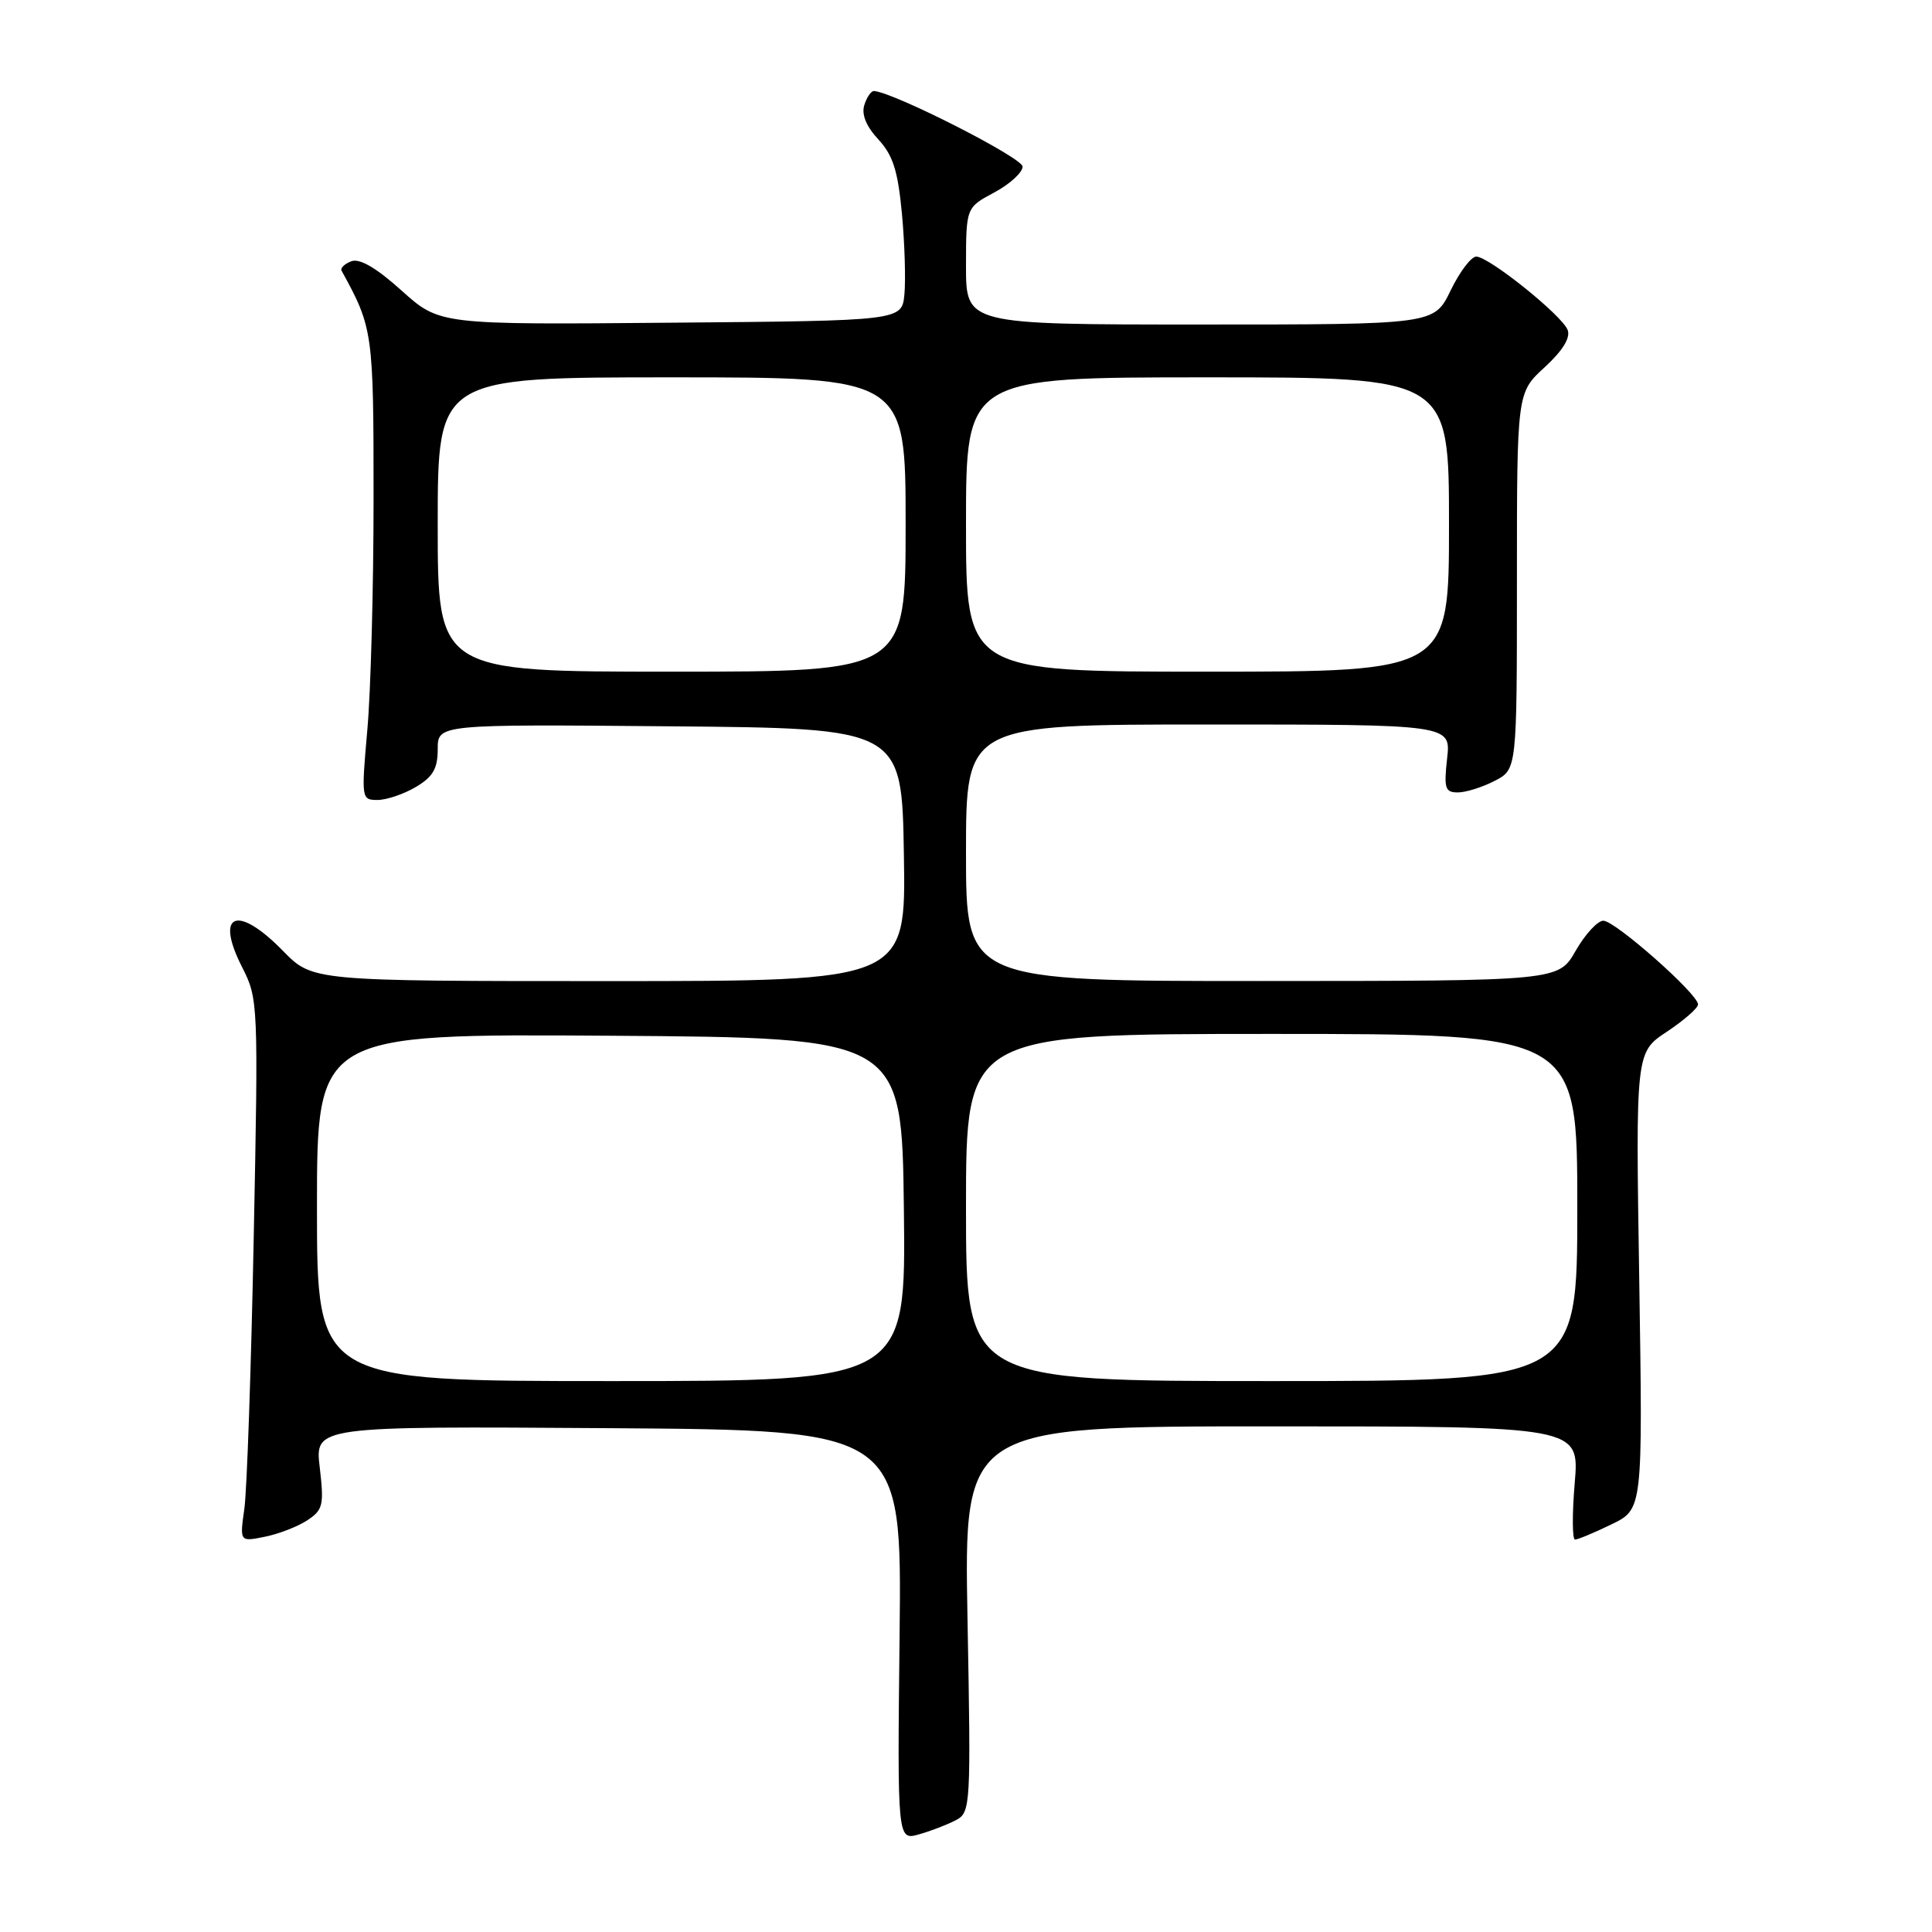 <?xml version="1.0" encoding="UTF-8" standalone="no"?>
<!DOCTYPE svg PUBLIC "-//W3C//DTD SVG 1.1//EN" "http://www.w3.org/Graphics/SVG/1.1/DTD/svg11.dtd" >
<svg xmlns="http://www.w3.org/2000/svg" xmlns:xlink="http://www.w3.org/1999/xlink" version="1.1" viewBox="0 0 256 256">
 <g >
 <path fill="currentColor"
d=" M 126.70 241.16 C 128.61 240.14 128.66 239.24 128.20 214.55 C 127.73 189.00 127.73 189.00 168.51 189.00 C 209.29 189.00 209.29 189.00 208.66 196.50 C 208.31 200.62 208.33 204.00 208.70 204.00 C 209.07 204.00 211.24 203.10 213.52 201.99 C 217.68 199.98 217.68 199.98 217.21 169.71 C 216.73 139.44 216.73 139.44 220.87 136.71 C 223.14 135.20 225.00 133.57 225.00 133.09 C 225.00 131.71 214.01 122.00 212.45 122.00 C 211.69 122.00 210.03 123.80 208.78 125.99 C 206.50 129.98 206.50 129.98 167.25 129.99 C 128.00 130.00 128.00 130.00 128.00 113.00 C 128.00 96.00 128.00 96.00 160.13 96.00 C 192.26 96.00 192.26 96.00 191.75 100.50 C 191.31 104.45 191.48 105.00 193.17 105.00 C 194.23 105.00 196.43 104.31 198.05 103.47 C 201.00 101.95 201.00 101.95 201.00 76.99 C 201.00 52.03 201.00 52.03 204.67 48.67 C 207.06 46.47 208.12 44.76 207.72 43.72 C 206.98 41.78 197.28 34.00 195.61 34.00 C 194.94 34.00 193.41 36.02 192.21 38.50 C 190.03 43.00 190.03 43.00 159.01 43.00 C 128.00 43.00 128.00 43.00 128.00 35.25 C 128.01 27.50 128.01 27.50 131.75 25.50 C 133.81 24.40 135.50 22.85 135.50 22.07 C 135.50 20.92 118.54 12.28 115.82 12.06 C 115.44 12.03 114.86 12.86 114.53 13.91 C 114.13 15.16 114.77 16.73 116.38 18.47 C 118.32 20.56 118.98 22.63 119.51 28.31 C 119.88 32.26 120.02 37.08 119.84 39.00 C 119.50 42.50 119.50 42.50 88.87 42.76 C 58.25 43.03 58.25 43.03 53.22 38.51 C 49.87 35.49 47.65 34.20 46.55 34.62 C 45.65 34.96 45.07 35.53 45.26 35.87 C 49.42 43.43 49.50 44.00 49.50 66.00 C 49.50 77.83 49.13 91.66 48.67 96.75 C 47.87 105.83 47.89 106.00 50.02 106.00 C 51.21 106.00 53.50 105.23 55.10 104.28 C 57.37 102.94 58.00 101.85 58.00 99.27 C 58.00 95.97 58.00 95.97 88.75 96.24 C 119.50 96.50 119.50 96.50 119.77 113.25 C 120.05 130.00 120.05 130.00 80.73 130.00 C 41.41 130.00 41.41 130.00 37.50 126.00 C 31.42 119.78 28.42 120.98 32.09 128.17 C 34.21 132.33 34.24 132.97 33.62 163.95 C 33.28 181.30 32.72 197.48 32.38 199.90 C 31.76 204.30 31.76 204.30 35.08 203.63 C 36.90 203.27 39.43 202.29 40.70 201.46 C 42.80 200.08 42.95 199.45 42.37 194.46 C 41.72 188.98 41.72 188.98 80.61 189.24 C 119.50 189.50 119.50 189.50 119.20 216.69 C 118.90 243.89 118.90 243.89 121.81 243.05 C 123.41 242.60 125.61 241.74 126.70 241.16 Z  M 42.00 159.99 C 42.00 136.98 42.00 136.98 80.75 137.24 C 119.50 137.50 119.50 137.50 119.77 160.25 C 120.04 183.00 120.04 183.00 81.02 183.00 C 42.00 183.00 42.00 183.00 42.00 159.99 Z  M 128.00 160.00 C 128.00 137.00 128.00 137.00 168.50 137.00 C 209.00 137.00 209.00 137.00 209.00 160.00 C 209.00 183.00 209.00 183.00 168.50 183.00 C 128.00 183.00 128.00 183.00 128.00 160.00 Z  M 58.00 69.50 C 58.00 50.00 58.00 50.00 89.00 50.00 C 120.00 50.00 120.00 50.00 120.00 69.50 C 120.00 89.00 120.00 89.00 89.00 89.00 C 58.00 89.00 58.00 89.00 58.00 69.50 Z  M 128.00 69.50 C 128.00 50.00 128.00 50.00 160.00 50.00 C 192.00 50.00 192.00 50.00 192.00 69.50 C 192.00 89.00 192.00 89.00 160.00 89.00 C 128.00 89.00 128.00 89.00 128.00 69.50 Z "/>
</g>
</svg>